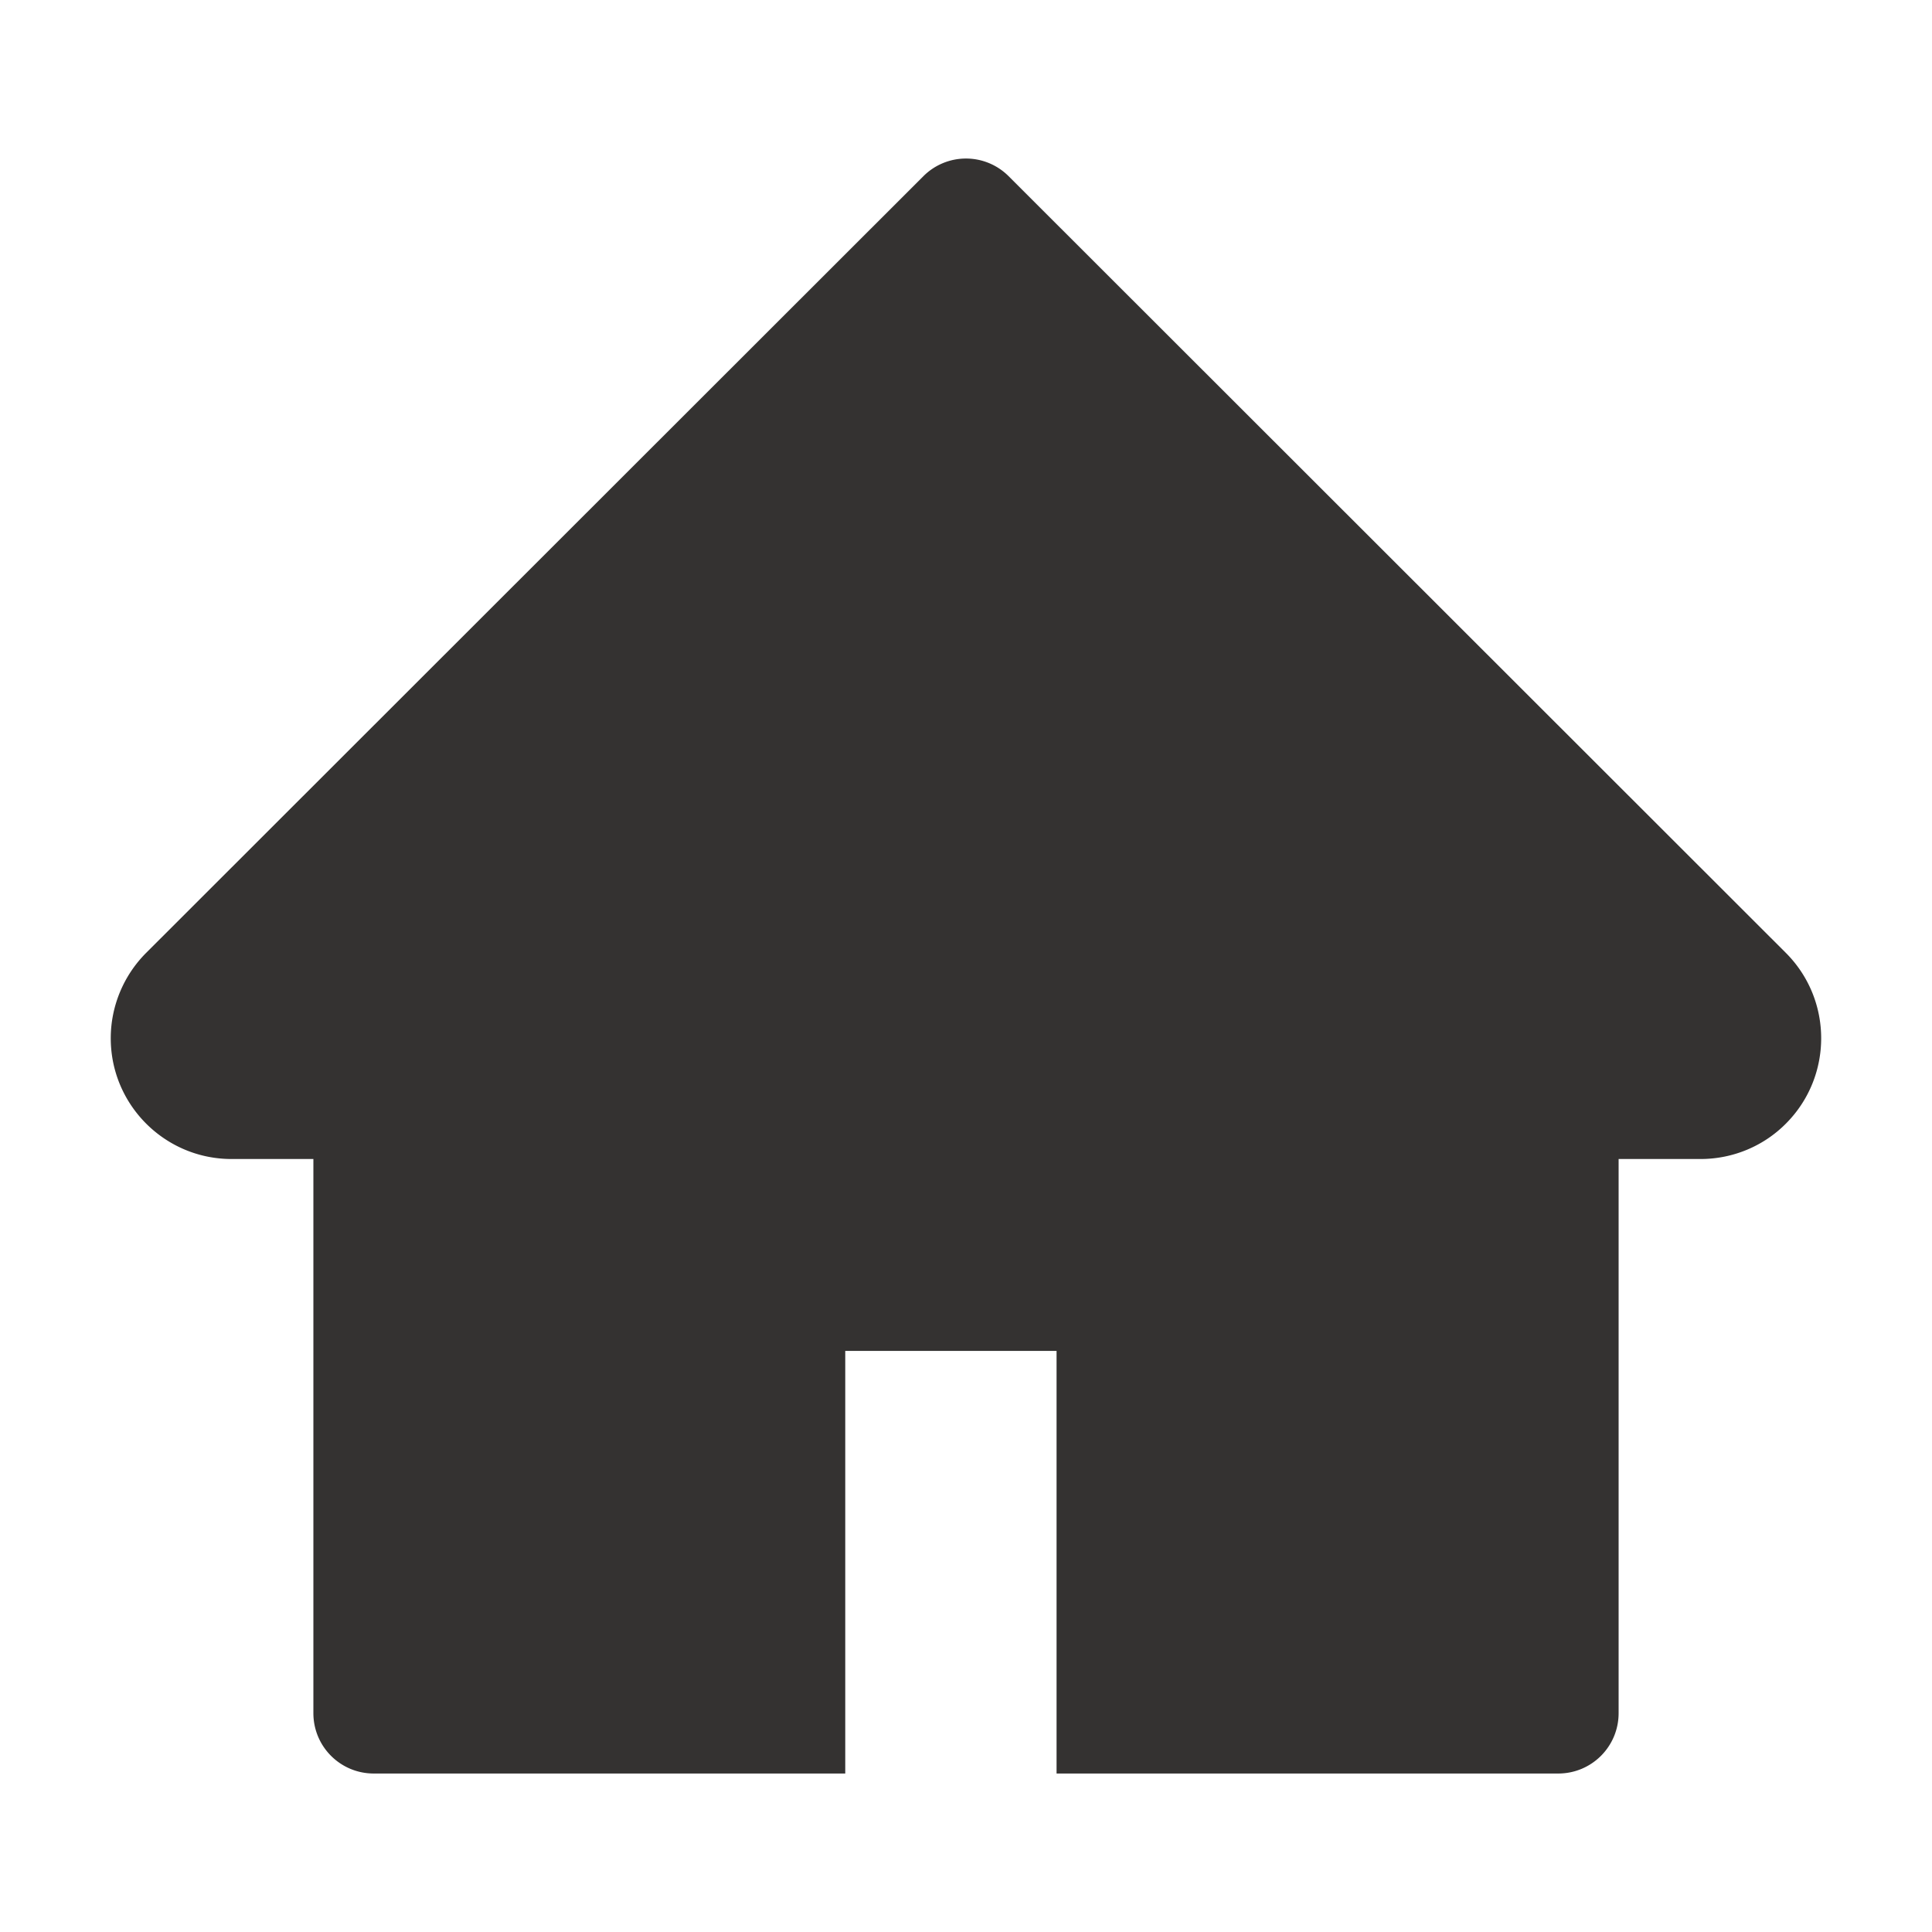 <svg xmlns="http://www.w3.org/2000/svg" width="1em" height="1em" style="-ms-transform:rotate(360deg);-webkit-transform:rotate(360deg);transform:rotate(360deg)" viewBox="0 0 1024 1024"><path fill="#343231" d="M946.5 505 534.6 93.4a31.93 31.93 0 0 0-45.2 0L77.5 505c-12 12-18.8 28.3-18.8 45.3 0 35.3 28.7 64 64 64h43.4V908c0 17.7 14.3 32 32 32H448V716h112v224h265.9c17.7 0 32-14.3 32-32V614.3h43.4c17 0 33.3-6.7 45.3-18.8 24.9-25 24.9-65.5-.1-90.5z"/></svg>
